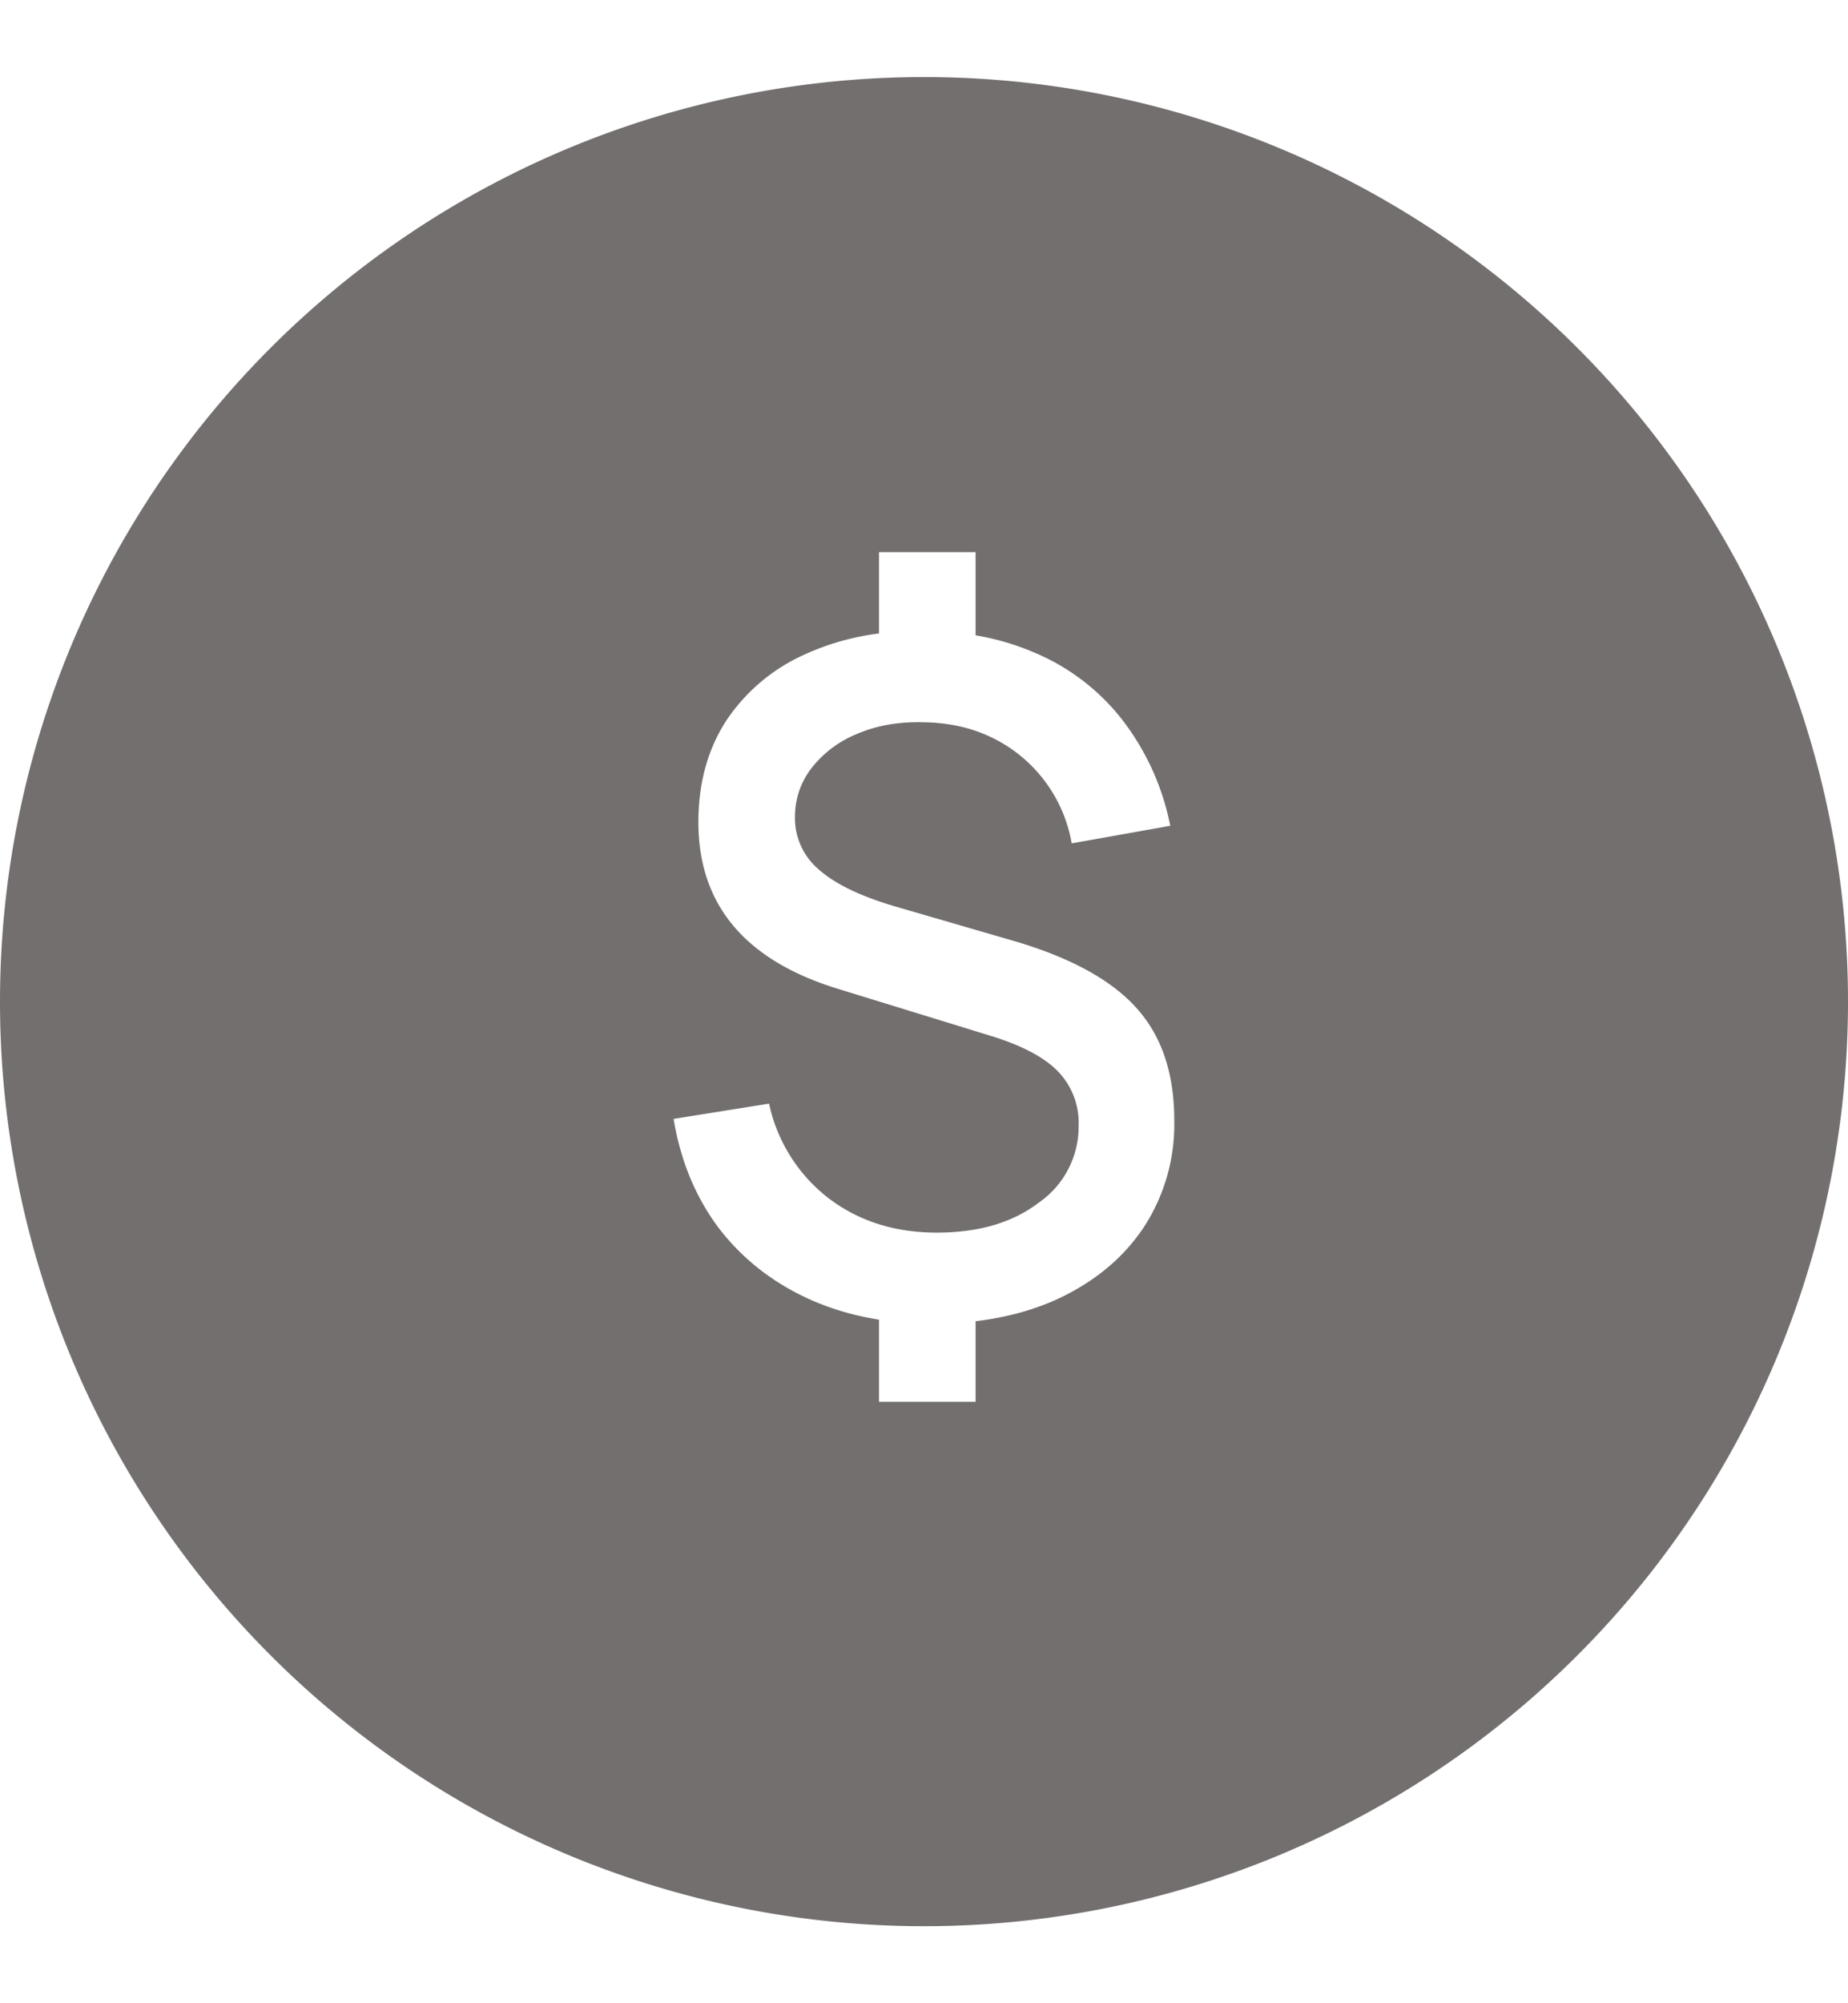 <svg xmlns="http://www.w3.org/2000/svg" width="12" height="13" fill="none"><path fill="#746F6F" fill-rule="evenodd" d="M6 12.5a6 6 0 1 0 0-12 6 6 0 0 0 0 12Zm-.292-3.936v.533h.627v-.523c.2-.024.38-.073.543-.149.236-.112.42-.266.55-.462a1.22 1.22 0 0 0 .197-.693c0-.302-.08-.544-.243-.726-.162-.182-.425-.327-.789-.435l-.795-.231c-.22-.066-.38-.145-.483-.237a.436.436 0 0 1-.153-.336c0-.12.036-.227.108-.321a.715.715 0 0 1 .297-.222c.126-.054.268-.079.426-.075.168.002.32.036.453.102a.94.94 0 0 1 .513.684l.64-.114a1.644 1.644 0 0 0-.304-.678 1.413 1.413 0 0 0-.546-.432 1.668 1.668 0 0 0-.414-.126v-.54h-.627v.528a1.642 1.642 0 0 0-.48.135 1.2 1.2 0 0 0-.513.432c-.12.186-.18.405-.18.657 0 .534.3.894.9 1.08l1.014.312c.196.062.337.138.423.228a.48.48 0 0 1 .132.351.599.599 0 0 1-.258.498c-.17.13-.39.195-.663.195-.274 0-.509-.075-.705-.225a1.052 1.052 0 0 1-.384-.612l-.62.099c.045.272.143.508.293.708.152.198.346.351.582.459.142.065.295.11.46.136Z" clip-rule="evenodd"/></svg>